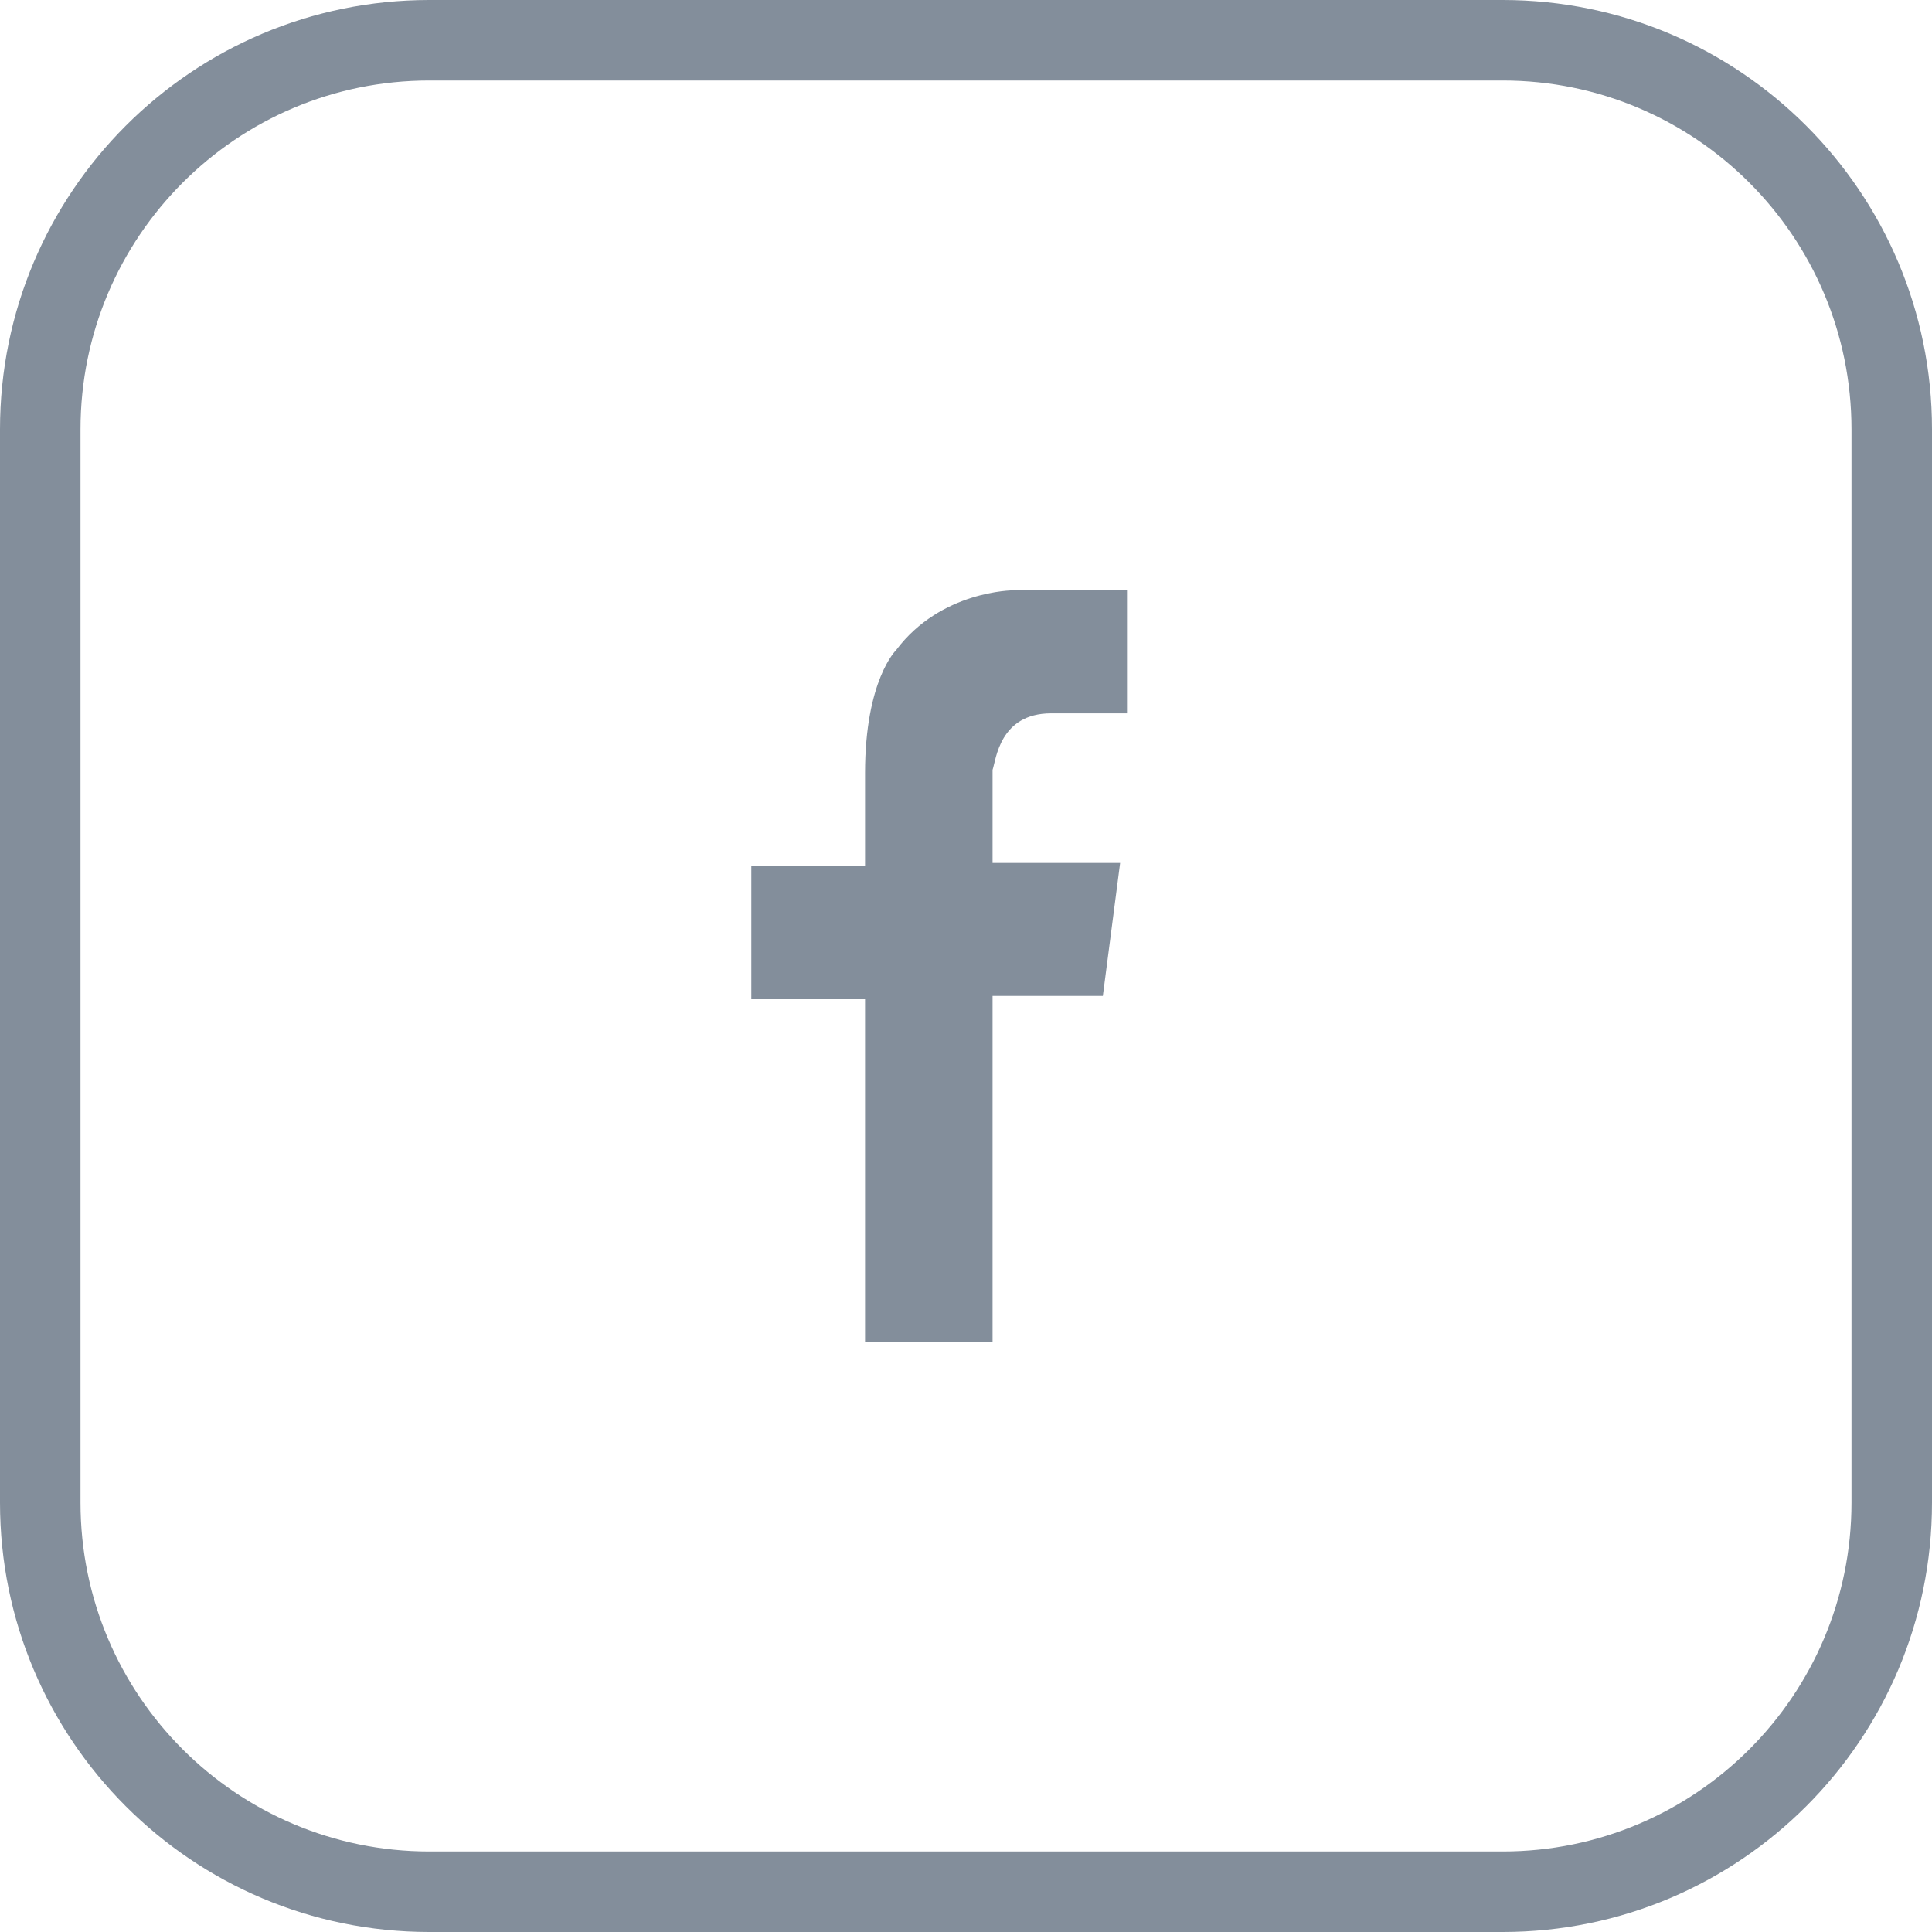 <svg width="36" height="36" viewBox="0 0 36 36" fill="none" xmlns="http://www.w3.org/2000/svg">
<path fill-rule="evenodd" clip-rule="evenodd" d="M28 1.5H8C4.41 1.5 1.5 4.41 1.5 8V28C1.5 31.59 4.41 34.5 8 34.5H28C31.59 34.5 34.5 31.59 34.5 28V8C34.5 4.41 31.59 1.5 28 1.5ZM8 0C3.582 0 0 3.582 0 8V28C0 32.418 3.582 36 8 36H28C32.418 36 36 32.418 36 28V8C36 3.582 32.418 0 28 0H8Z" fill="#838E9B"/>
<path d="M19.587 13.292H21V11H18.881C18.881 11 17.532 11 16.697 12.115C16.697 12.115 16.119 12.673 16.119 14.407V16.142H14V18.619H16.119V25H18.495V18.558H20.55L20.872 16.08H18.495V14.345C18.56 14.159 18.624 13.292 19.587 13.292Z" fill="#838E9B"/>
</svg>
